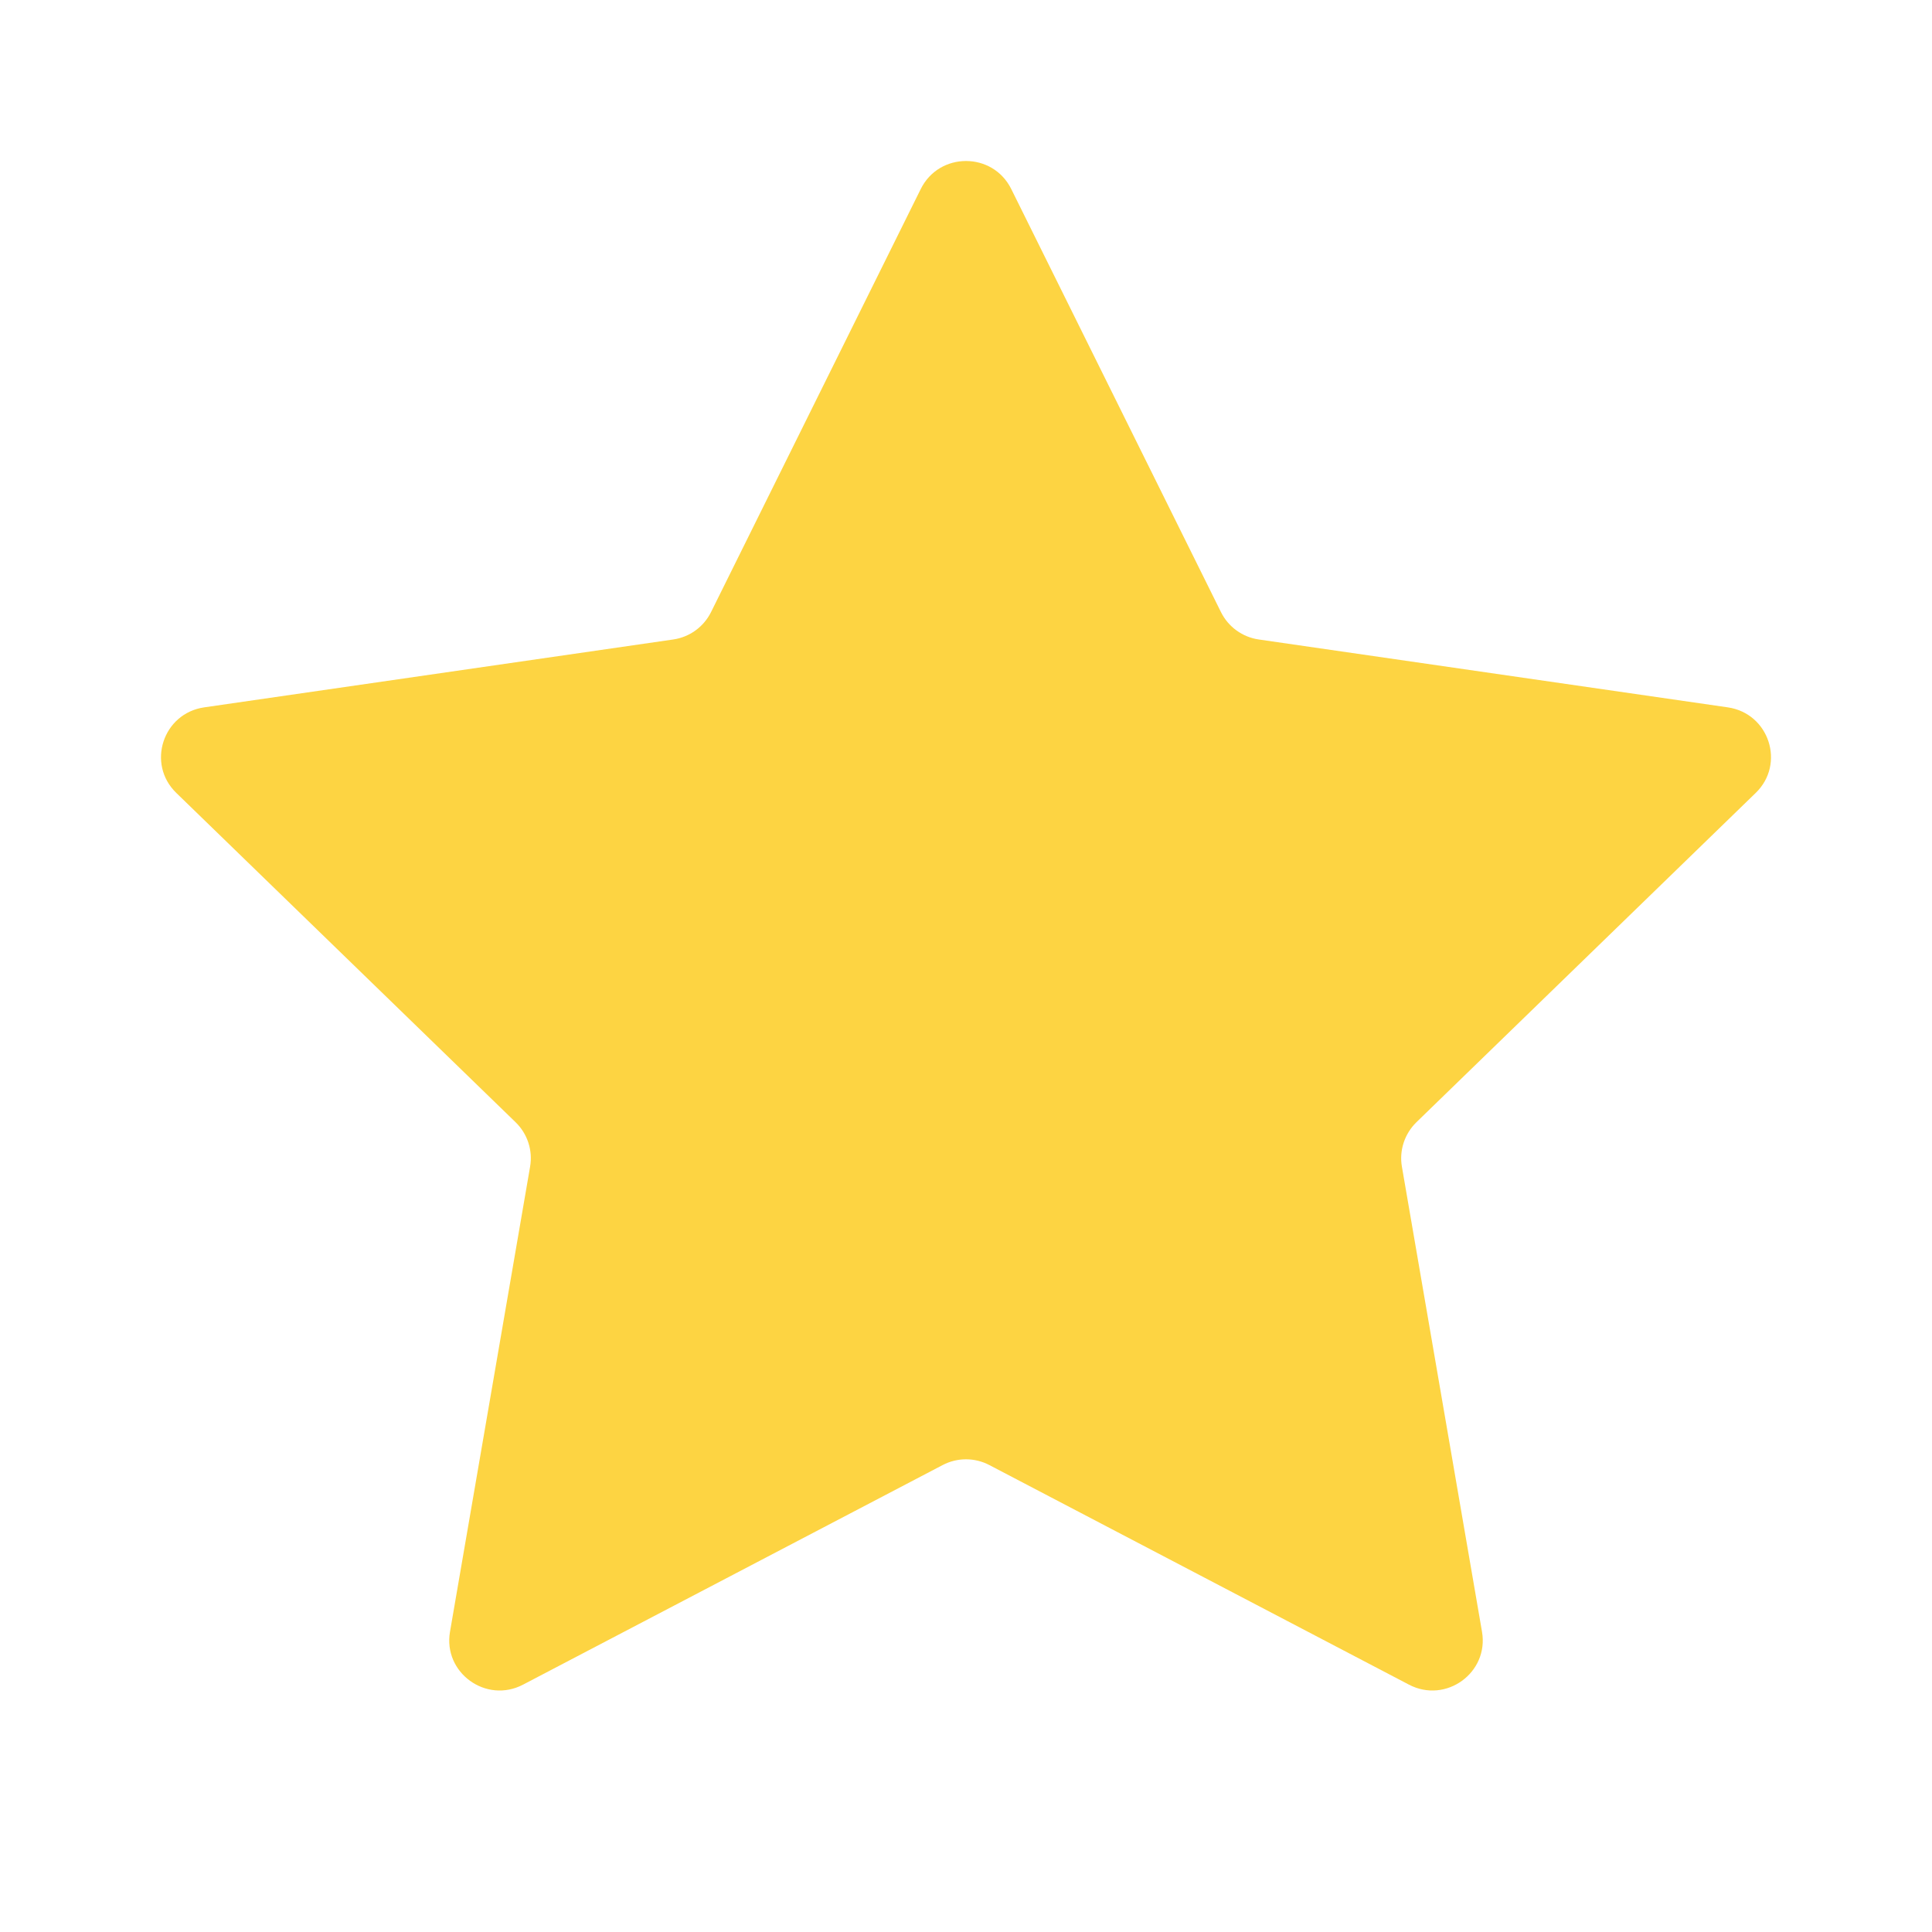 <svg width="24" height="24" viewBox="0 0 24 24" fill="none" xmlns="http://www.w3.org/2000/svg">
<path d="M11.438 2.348C11.668 1.884 12.332 1.884 12.562 2.348L15.167 7.603C15.258 7.787 15.434 7.915 15.638 7.944L21.463 8.787C21.977 8.861 22.182 9.49 21.81 9.85L17.595 13.941C17.448 14.085 17.38 14.291 17.415 14.493L18.41 20.27C18.498 20.779 17.961 21.168 17.502 20.927L12.291 18.2C12.109 18.104 11.891 18.104 11.709 18.2L6.498 20.927C6.039 21.168 5.502 20.779 5.59 20.27L6.585 14.493C6.62 14.291 6.553 14.085 6.405 13.941L2.19 9.85C1.818 9.49 2.023 8.861 2.537 8.787L8.362 7.944C8.566 7.915 8.742 7.787 8.833 7.603L11.438 2.348Z" fill="#FDD442"/>
</svg>
